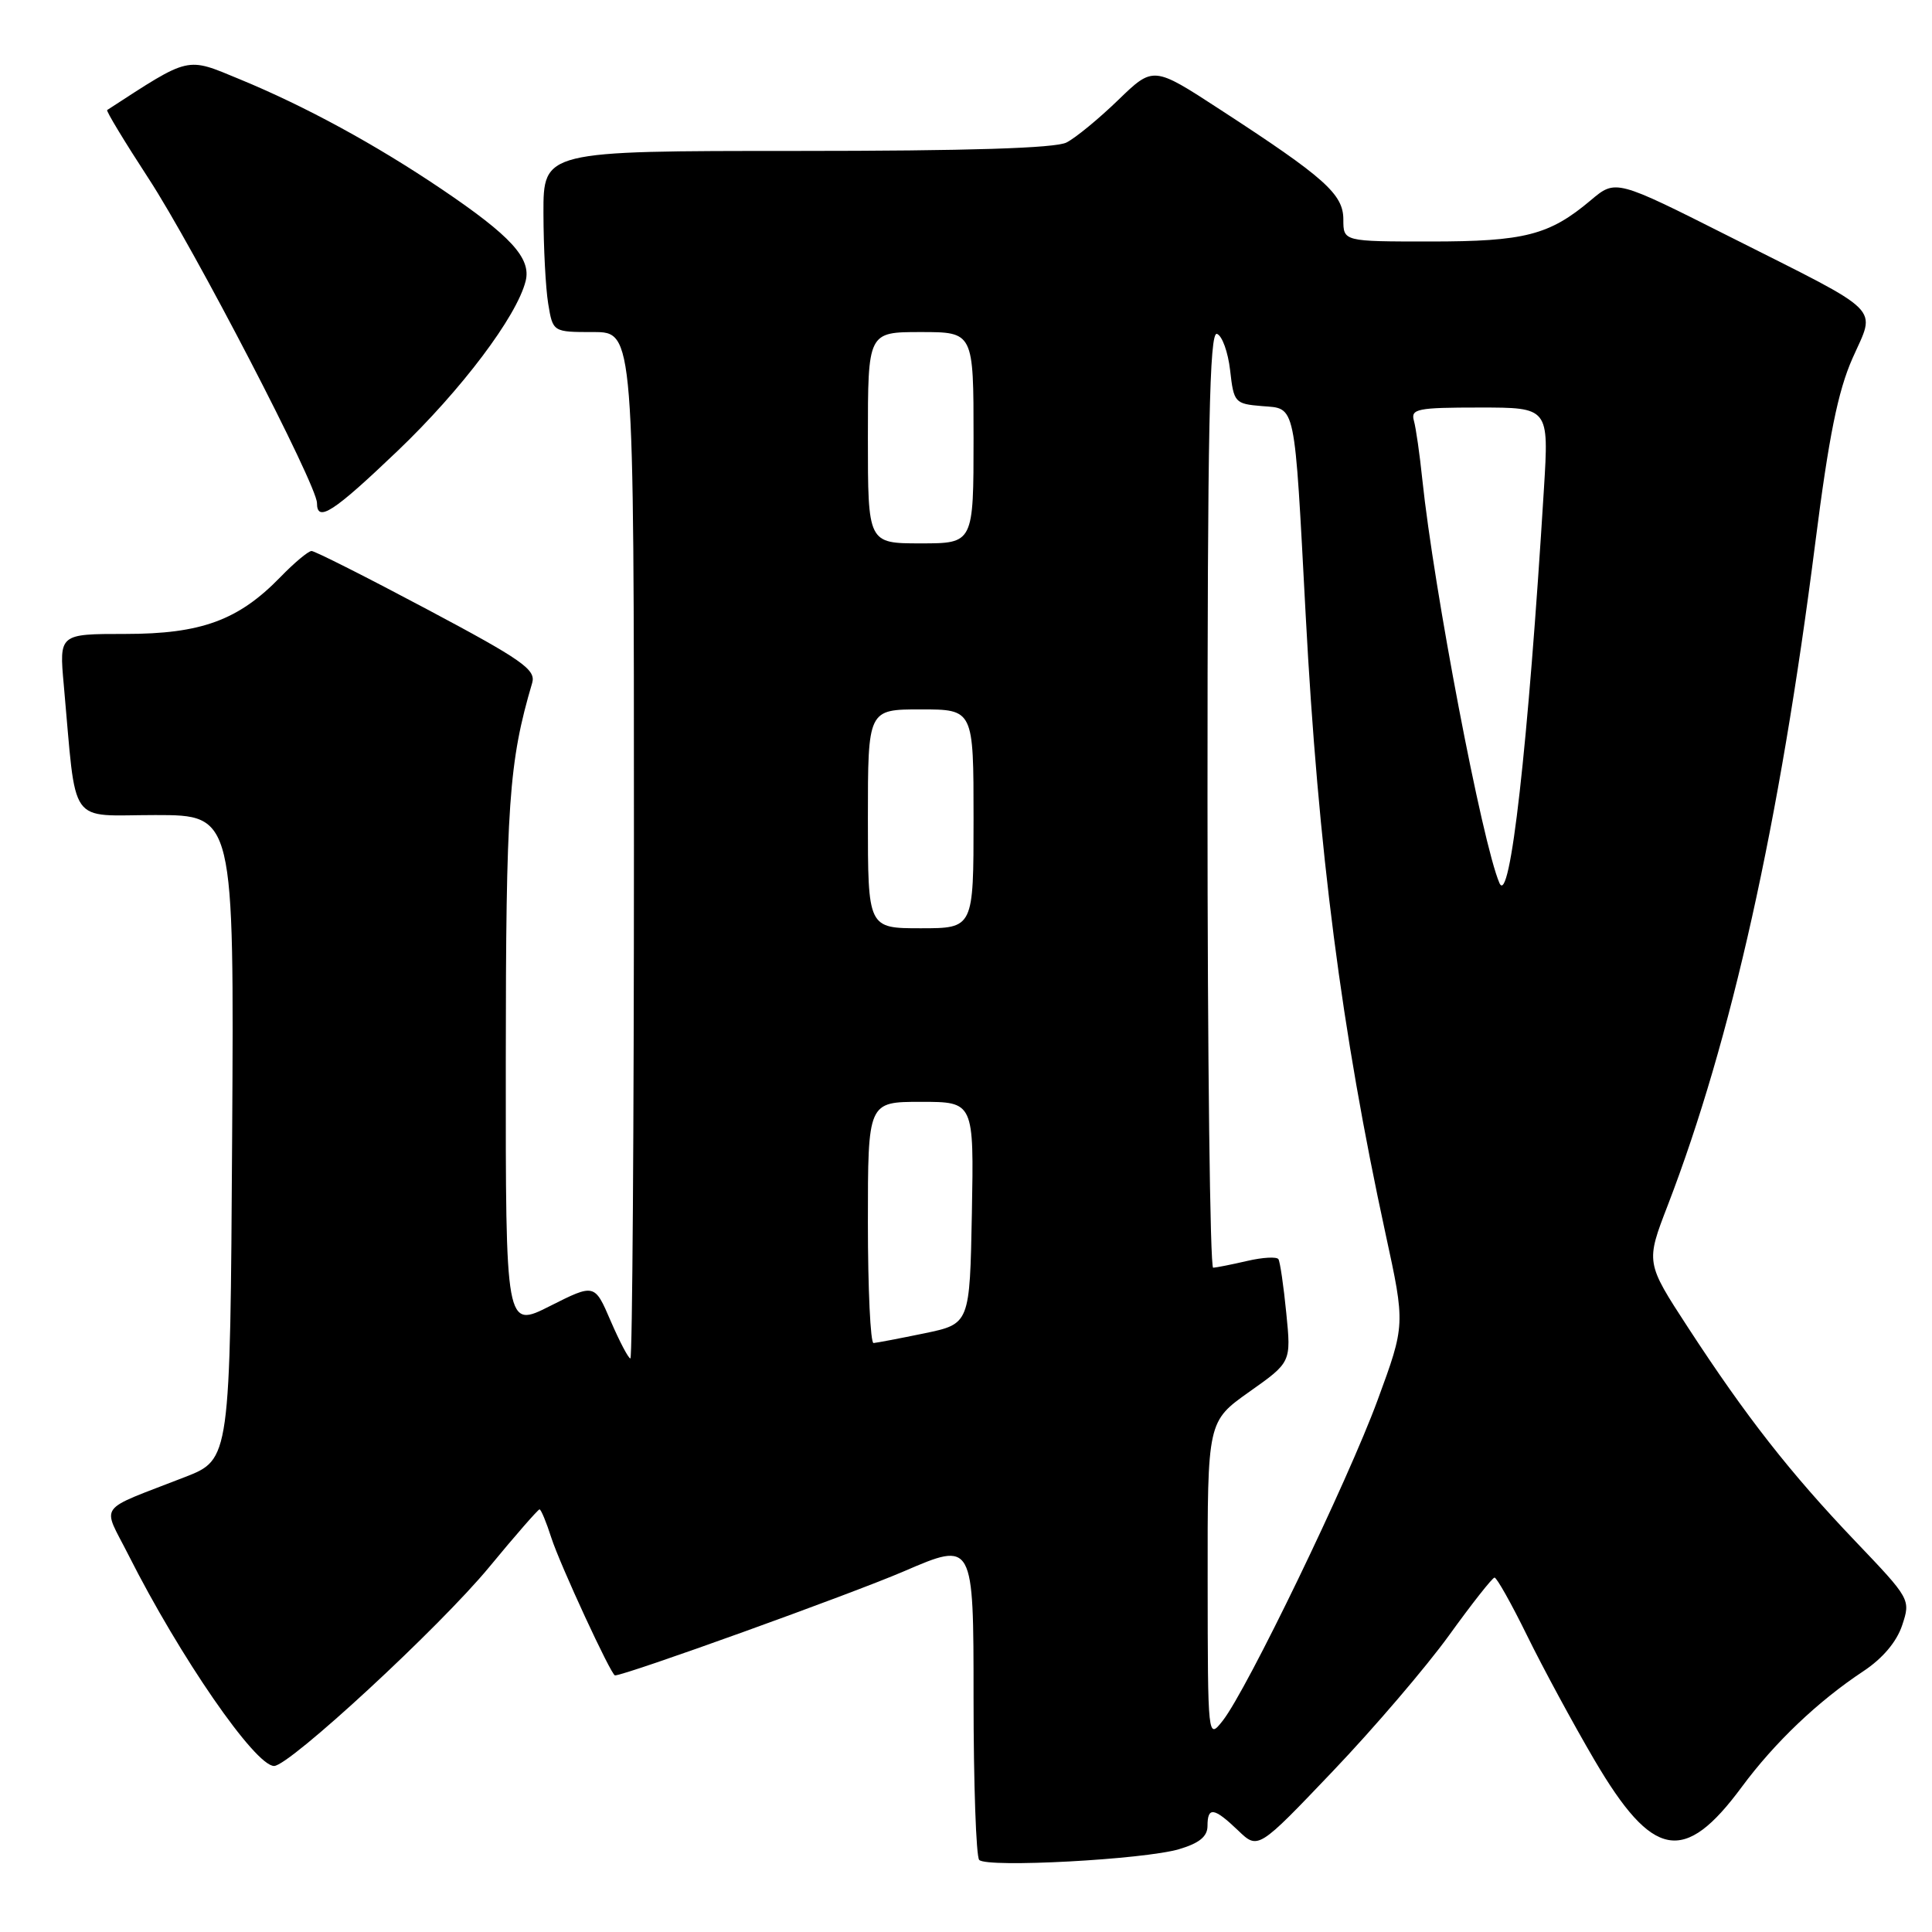 <?xml version="1.0" encoding="UTF-8" standalone="no"?>
<!DOCTYPE svg PUBLIC "-//W3C//DTD SVG 1.1//EN" "http://www.w3.org/Graphics/SVG/1.1/DTD/svg11.dtd" >
<svg xmlns="http://www.w3.org/2000/svg" xmlns:xlink="http://www.w3.org/1999/xlink" version="1.1" viewBox="0 0 256 256">
 <g >
 <path fill="currentColor"
d=" M 156.25 245.02 C 158.92 244.23 160.00 243.34 160.00 241.95 C 160.00 239.36 160.86 239.49 164.05 242.54 C 166.70 245.09 166.70 245.09 176.60 234.70 C 182.05 228.99 188.97 220.89 192.00 216.70 C 195.03 212.50 197.74 209.06 198.03 209.04 C 198.32 209.02 200.27 212.49 202.36 216.75 C 204.45 221.01 208.46 228.42 211.27 233.21 C 218.99 246.35 223.15 247.12 230.78 236.80 C 235.15 230.89 240.88 225.43 246.91 221.44 C 249.46 219.75 251.32 217.55 252.05 215.35 C 253.18 211.94 253.13 211.86 245.83 204.21 C 237.18 195.14 231.36 187.70 223.67 175.90 C 218.06 167.29 218.06 167.29 220.99 159.70 C 229.41 137.81 235.80 109.15 240.53 71.96 C 242.33 57.82 243.53 51.86 245.46 47.49 C 248.56 40.48 249.87 41.78 229.29 31.41 C 214.09 23.75 214.09 23.75 210.79 26.53 C 205.30 31.16 202.02 32.00 189.53 32.00 C 178.00 32.00 178.00 32.00 178.00 29.08 C 178.00 25.73 175.55 23.54 161.66 14.51 C 152.82 8.75 152.82 8.75 148.16 13.26 C 145.60 15.74 142.52 18.27 141.32 18.88 C 139.84 19.64 128.29 20.00 105.57 20.00 C 72.00 20.00 72.00 20.00 72.01 28.25 C 72.02 32.79 72.30 38.19 72.64 40.25 C 73.26 44.00 73.26 44.00 78.63 44.00 C 84.00 44.00 84.00 44.00 84.00 112.00 C 84.00 149.40 83.79 180.00 83.53 180.00 C 83.27 180.00 82.10 177.77 80.92 175.04 C 78.79 170.08 78.79 170.08 72.89 173.05 C 67.00 176.03 67.00 176.03 67.02 140.76 C 67.03 106.53 67.42 100.99 70.52 90.48 C 71.03 88.73 69.20 87.44 56.58 80.73 C 48.59 76.48 41.70 73.00 41.28 73.01 C 40.85 73.02 38.99 74.57 37.15 76.47 C 31.59 82.19 26.66 84.00 16.60 84.00 C 7.84 84.00 7.84 84.00 8.45 90.75 C 10.18 109.85 8.87 108.00 20.58 108.00 C 31.02 108.00 31.02 108.00 30.76 150.69 C 30.50 193.38 30.50 193.38 24.50 195.72 C 12.63 200.35 13.52 199.11 17.01 206.02 C 23.85 219.58 33.81 234.00 36.32 234.00 C 38.36 233.99 58.22 215.64 64.82 207.65 C 68.29 203.44 71.30 200.00 71.49 200.00 C 71.69 200.00 72.39 201.69 73.05 203.75 C 74.20 207.32 80.99 222.00 81.49 222.00 C 82.87 222.00 112.75 211.23 119.79 208.20 C 129.00 204.23 129.00 204.23 129.00 224.95 C 129.00 236.34 129.34 246.02 129.75 246.45 C 130.78 247.52 151.63 246.40 156.25 245.02 Z  M 52.68 59.75 C 61.13 51.68 68.48 41.93 69.65 37.24 C 70.41 34.22 67.70 31.26 58.50 25.05 C 49.74 19.14 40.47 14.09 31.79 10.51 C 24.60 7.54 25.31 7.37 14.20 14.58 C 14.03 14.68 16.50 18.76 19.68 23.64 C 25.69 32.84 42.00 64.27 42.00 66.65 C 42.00 69.29 44.15 67.90 52.68 59.75 Z  M 160.02 209.42 C 160.00 188.35 160.00 188.35 165.54 184.42 C 171.09 180.50 171.09 180.50 170.44 174.00 C 170.09 170.43 169.62 167.21 169.40 166.85 C 169.19 166.50 167.32 166.60 165.26 167.08 C 163.19 167.56 161.16 167.96 160.75 167.98 C 160.34 167.99 160.00 140.06 160.00 105.92 C 160.00 56.70 160.26 43.92 161.25 44.24 C 161.94 44.47 162.72 46.65 163.00 49.08 C 163.48 53.35 163.62 53.51 167.22 53.81 C 171.75 54.18 171.49 52.94 173.01 81.50 C 174.67 112.70 177.76 136.60 183.60 163.52 C 186.21 175.54 186.21 175.54 182.54 185.52 C 178.58 196.29 165.23 223.92 162.02 228.00 C 160.04 230.50 160.04 230.50 160.02 209.42 Z  M 115.00 162.00 C 115.00 146.00 115.00 146.00 122.03 146.00 C 129.05 146.00 129.05 146.00 128.78 160.71 C 128.50 175.42 128.50 175.42 122.50 176.67 C 119.20 177.35 116.16 177.93 115.75 177.96 C 115.34 177.98 115.00 170.80 115.00 162.00 Z  M 115.00 108.50 C 115.00 94.00 115.00 94.00 122.00 94.00 C 129.00 94.00 129.00 94.00 129.00 108.50 C 129.00 123.00 129.00 123.00 122.00 123.00 C 115.00 123.00 115.00 123.00 115.00 108.50 Z  M 198.68 117.00 C 196.41 111.75 189.99 78.09 188.46 63.50 C 188.12 60.20 187.62 56.71 187.35 55.75 C 186.91 54.18 187.78 54.00 196.05 54.00 C 205.24 54.00 205.24 54.00 204.58 64.75 C 202.48 98.95 200.08 120.25 198.68 117.00 Z  M 115.00 58.00 C 115.00 44.00 115.00 44.00 122.00 44.00 C 129.00 44.00 129.00 44.00 129.00 58.00 C 129.00 72.00 129.00 72.00 122.00 72.00 C 115.00 72.00 115.00 72.00 115.00 58.00 Z "/>
</g>
</svg>